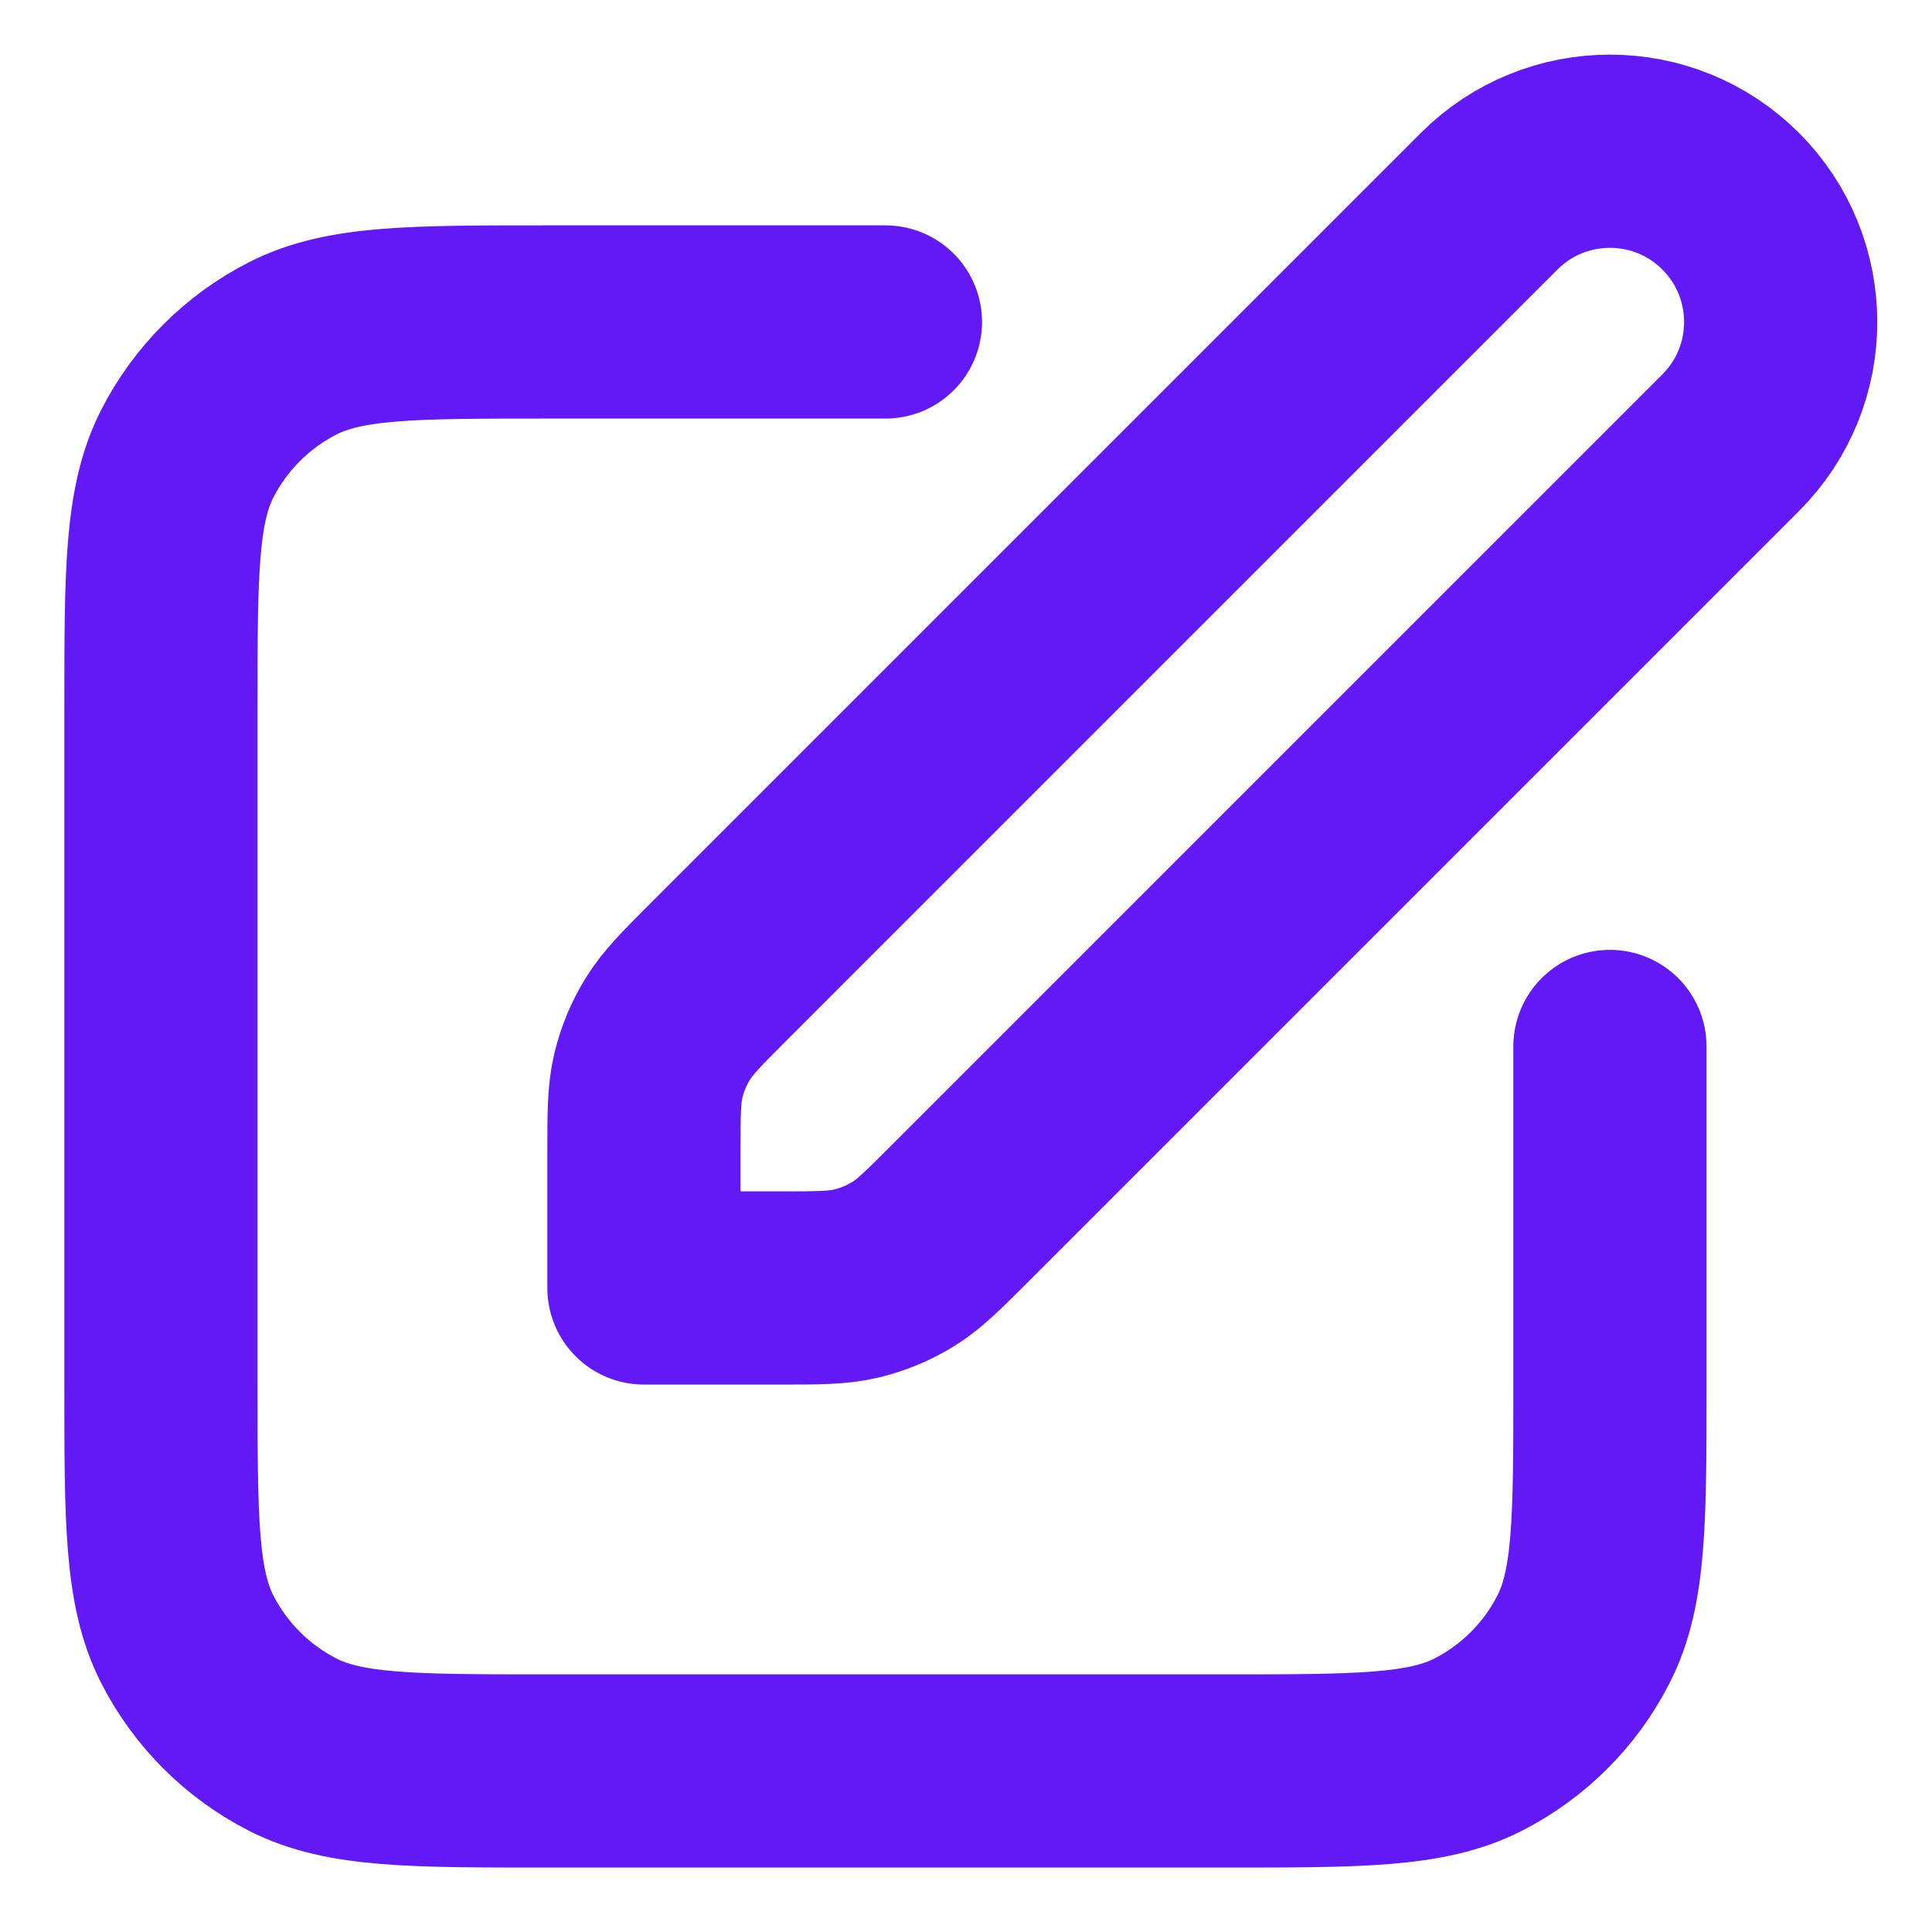 <svg viewBox="0 0 20 20" fill="none" xmlns="http://www.w3.org/2000/svg">
<g id="edit-05" clip-path="url(#clip0_4720_11485)">
<path id="Icon" d="M9.166 3.333H5.666C4.266 3.333 3.566 3.333 3.031 3.606C2.561 3.845 2.178 4.228 1.938 4.698C1.666 5.233 1.666 5.933 1.666 7.333V14.333C1.666 15.733 1.666 16.433 1.938 16.968C2.178 17.439 2.561 17.821 3.031 18.061C3.566 18.333 4.266 18.333 5.666 18.333H12.666C14.066 18.333 14.766 18.333 15.301 18.061C15.771 17.821 16.154 17.439 16.393 16.968C16.666 16.433 16.666 15.733 16.666 14.333V10.833M6.666 13.333H8.061C8.469 13.333 8.673 13.333 8.865 13.287C9.035 13.246 9.197 13.179 9.346 13.088C9.515 12.985 9.659 12.84 9.947 12.552L17.916 4.583C18.606 3.893 18.606 2.774 17.916 2.083C17.226 1.393 16.106 1.393 15.416 2.083L7.447 10.052C7.159 10.34 7.015 10.485 6.912 10.653C6.82 10.802 6.753 10.964 6.712 11.134C6.666 11.326 6.666 11.53 6.666 11.938V13.333Z" stroke="#6219F5" stroke-width="2" stroke-linecap="round" stroke-linejoin="round"/>
</g>
<defs>
<clipPath id="clip0_4720_11485">
<rect width="20" height="20" fill="white"/>
</clipPath>
</defs>
</svg>
